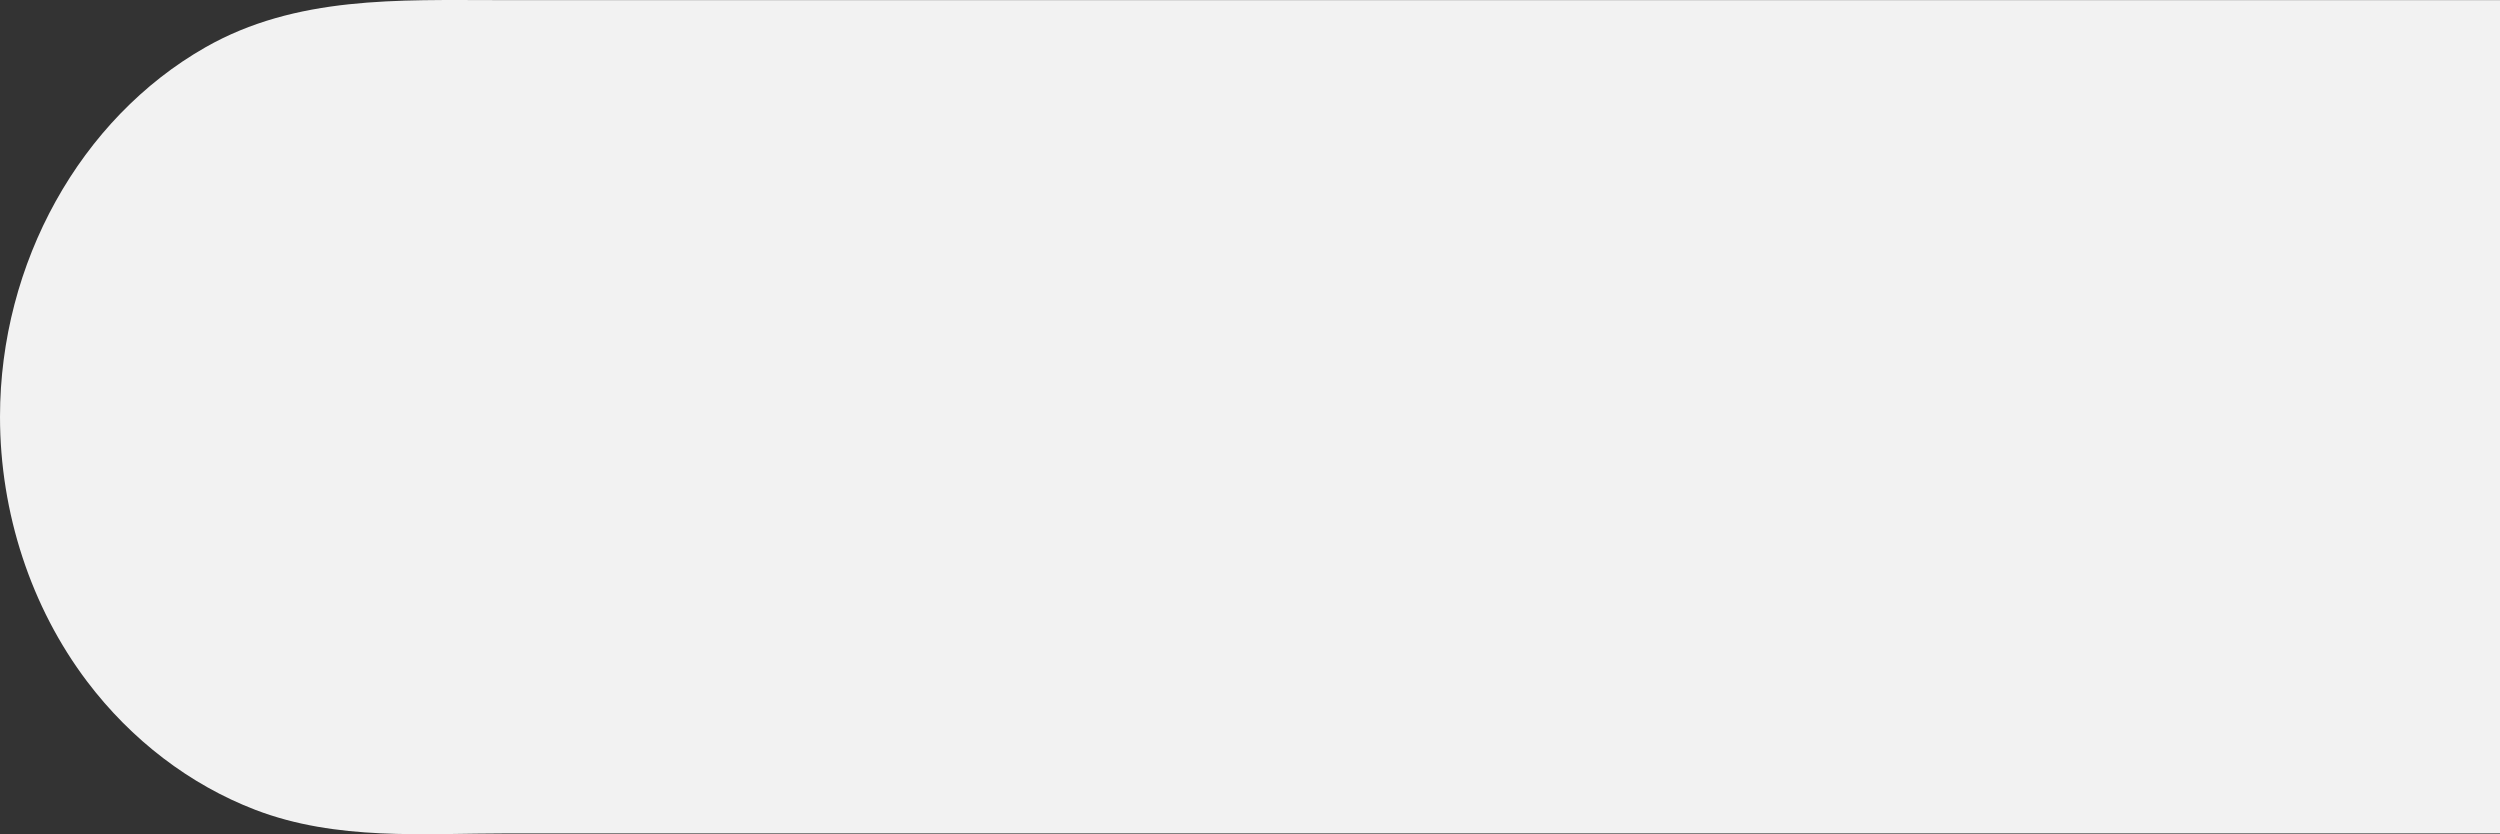 <svg xmlns="http://www.w3.org/2000/svg" width="1816.273" height="606.061" viewBox="0 0 1816.273 606.061"><rect x="0" y="0" width="1816.273" height="606.061" fill="#333333" stroke="none"/><defs><style>.a{fill:#f2f2f2;}</style></defs><path class="a" d="M-1361.507,2398.2v605.381H-2808.515c-61.623,0-124.665,5.569-183.76-17.1-47.59-18.257-90.184-50.856-122.25-93.283-40.747-53.91-63.254-122.475-63.254-192.3,0-111.7,58.332-216.551,149.147-268.347,66.048-37.67,140.72-34.343,213.063-34.343h1454.063Z" transform="translate(3177.78 -2398.123)"/></svg>